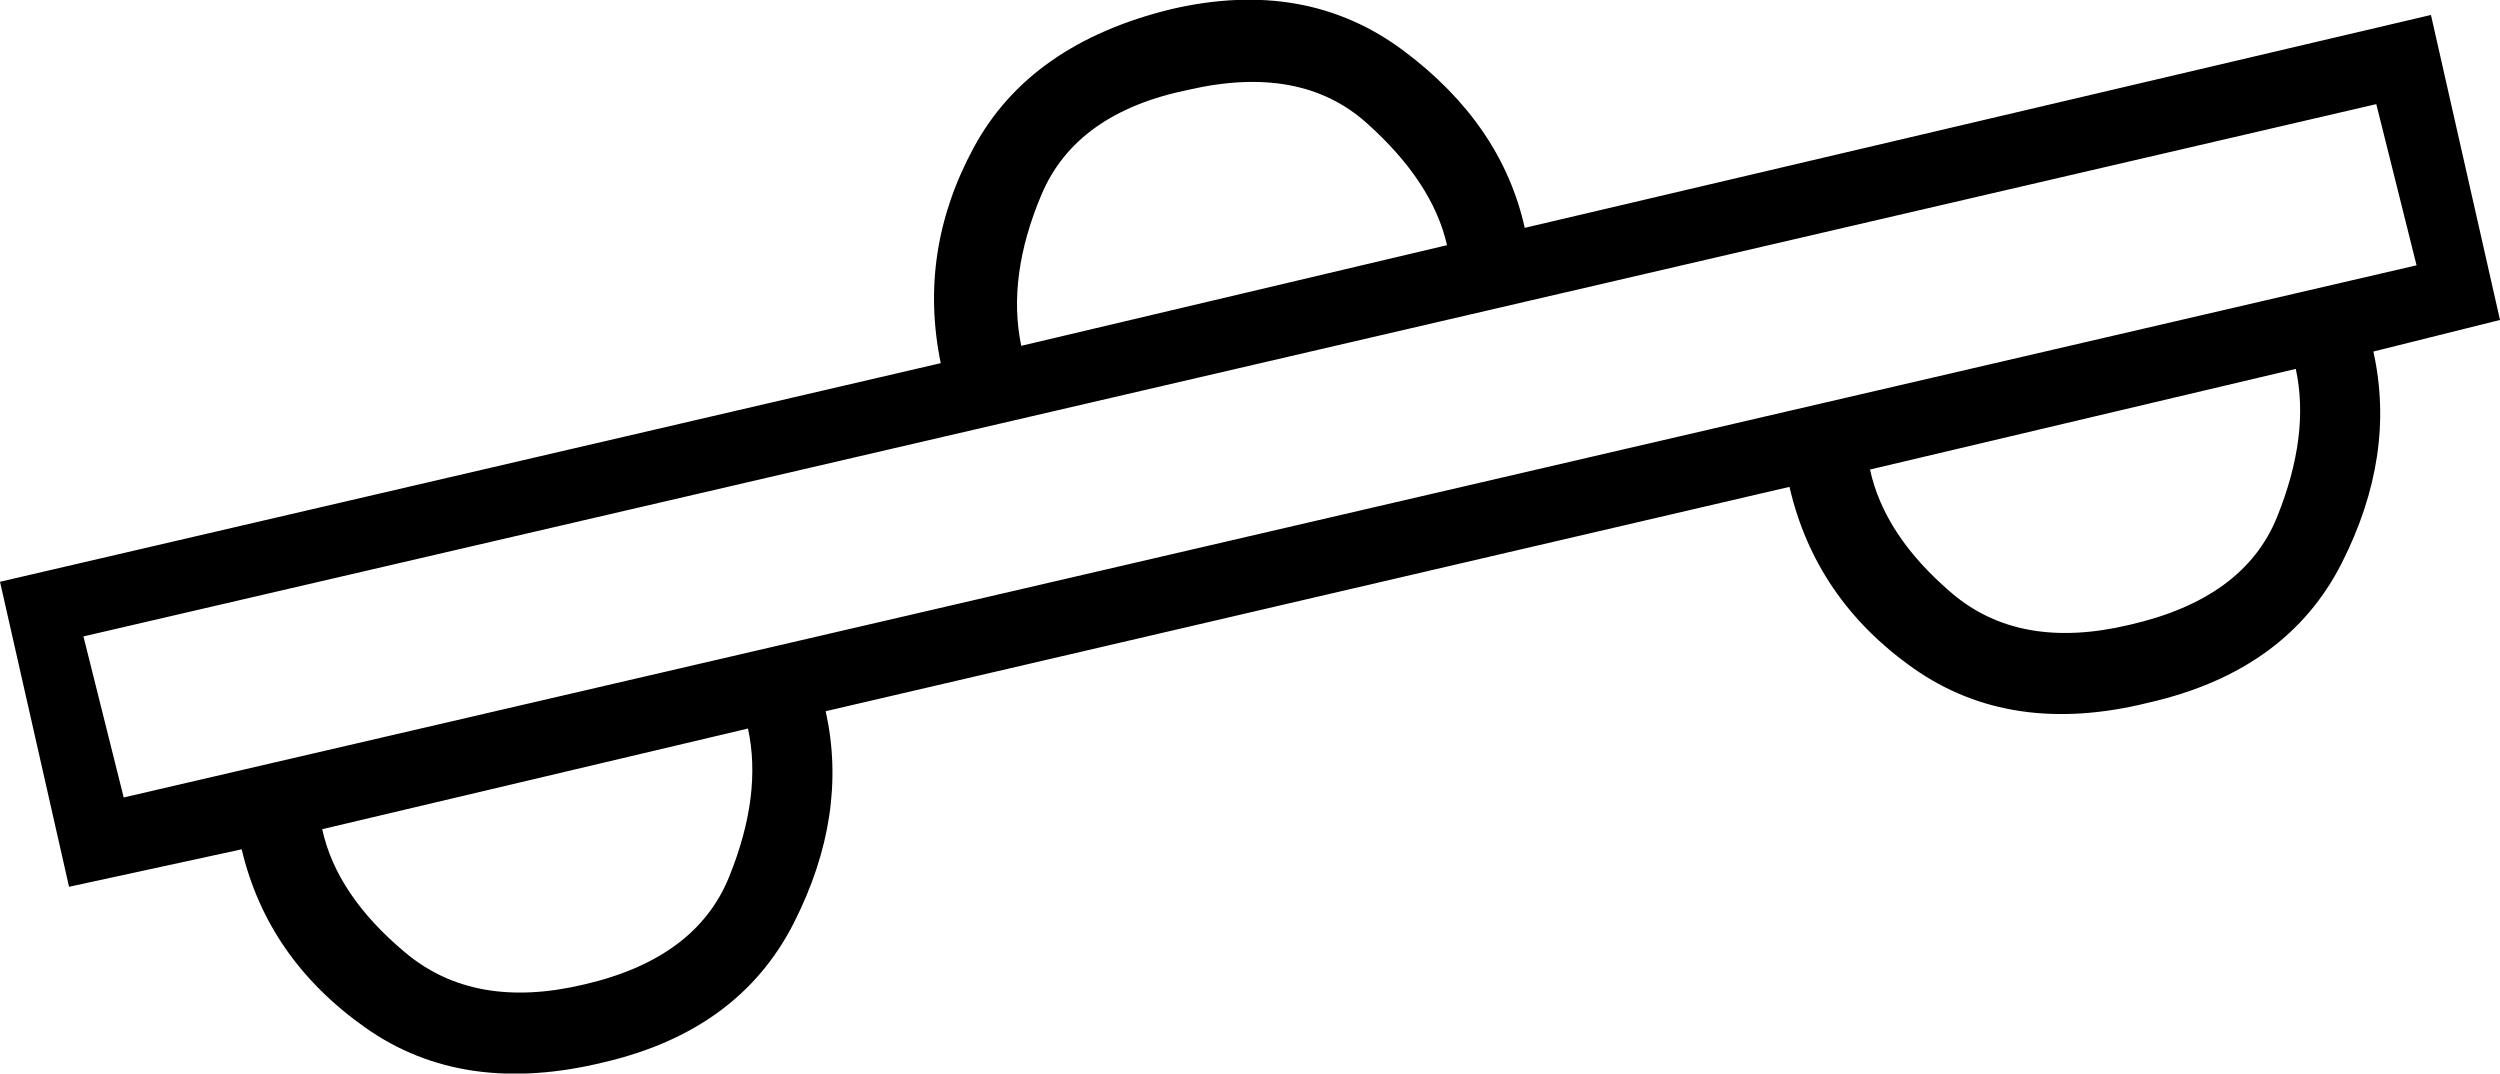<?xml version='1.0' encoding ='UTF-8' standalone='yes'?>
<svg width='17.885' height='7.68' xmlns='http://www.w3.org/2000/svg' xmlns:xlink='http://www.w3.org/1999/xlink' xmlns:inkscape='http://www.inkscape.org/namespaces/inkscape'>
<path style='fill:#000000; stroke:none' d=' M 0.597 4.553  L 0.885 5.705  L 17.288 1.898  L 17 0.745  L 0.597 4.553  Z  M 10.352 1.754  Q 10.249 1.301 9.776 0.879  Q 9.303 0.457 8.5 0.643  Q 7.697 0.807 7.45 1.394  Q 7.203 1.98 7.306 2.474  L 10.352 1.754  Z  M 2.305 5.932  Q 2.408 6.405 2.902 6.817  Q 3.396 7.229 4.178 7.043  Q 4.981 6.858 5.217 6.271  Q 5.454 5.685 5.351 5.212  L 2.305 5.932  Z  M 13.378 3.359  Q 13.481 3.833 13.964 4.244  Q 14.448 4.656 15.23 4.471  Q 16.053 4.285 16.29 3.699  Q 16.527 3.112 16.424 2.639  L 13.378 3.359  Z  M 16.979 2.515  Q 17.144 3.256 16.753 4.028  Q 16.362 4.8 15.374 5.026  Q 14.386 5.273 13.686 4.779  Q 12.987 4.285 12.802 3.483  L 5.907 5.088  Q 6.071 5.829 5.68 6.601  Q 5.289 7.373 4.322 7.599  Q 3.314 7.846 2.614 7.352  Q 1.914 6.858 1.729 6.076  L 0.494 6.344  L 0 4.162  L 6.73 2.598  Q 6.565 1.795 6.967 1.054  Q 7.368 0.313 8.377 0.066  Q 9.344 -0.16 10.044 0.365  Q 10.743 0.889 10.908 1.63  L 17.391 0.107  L 17.885 2.289  L 16.979 2.515  Z '/></svg>
